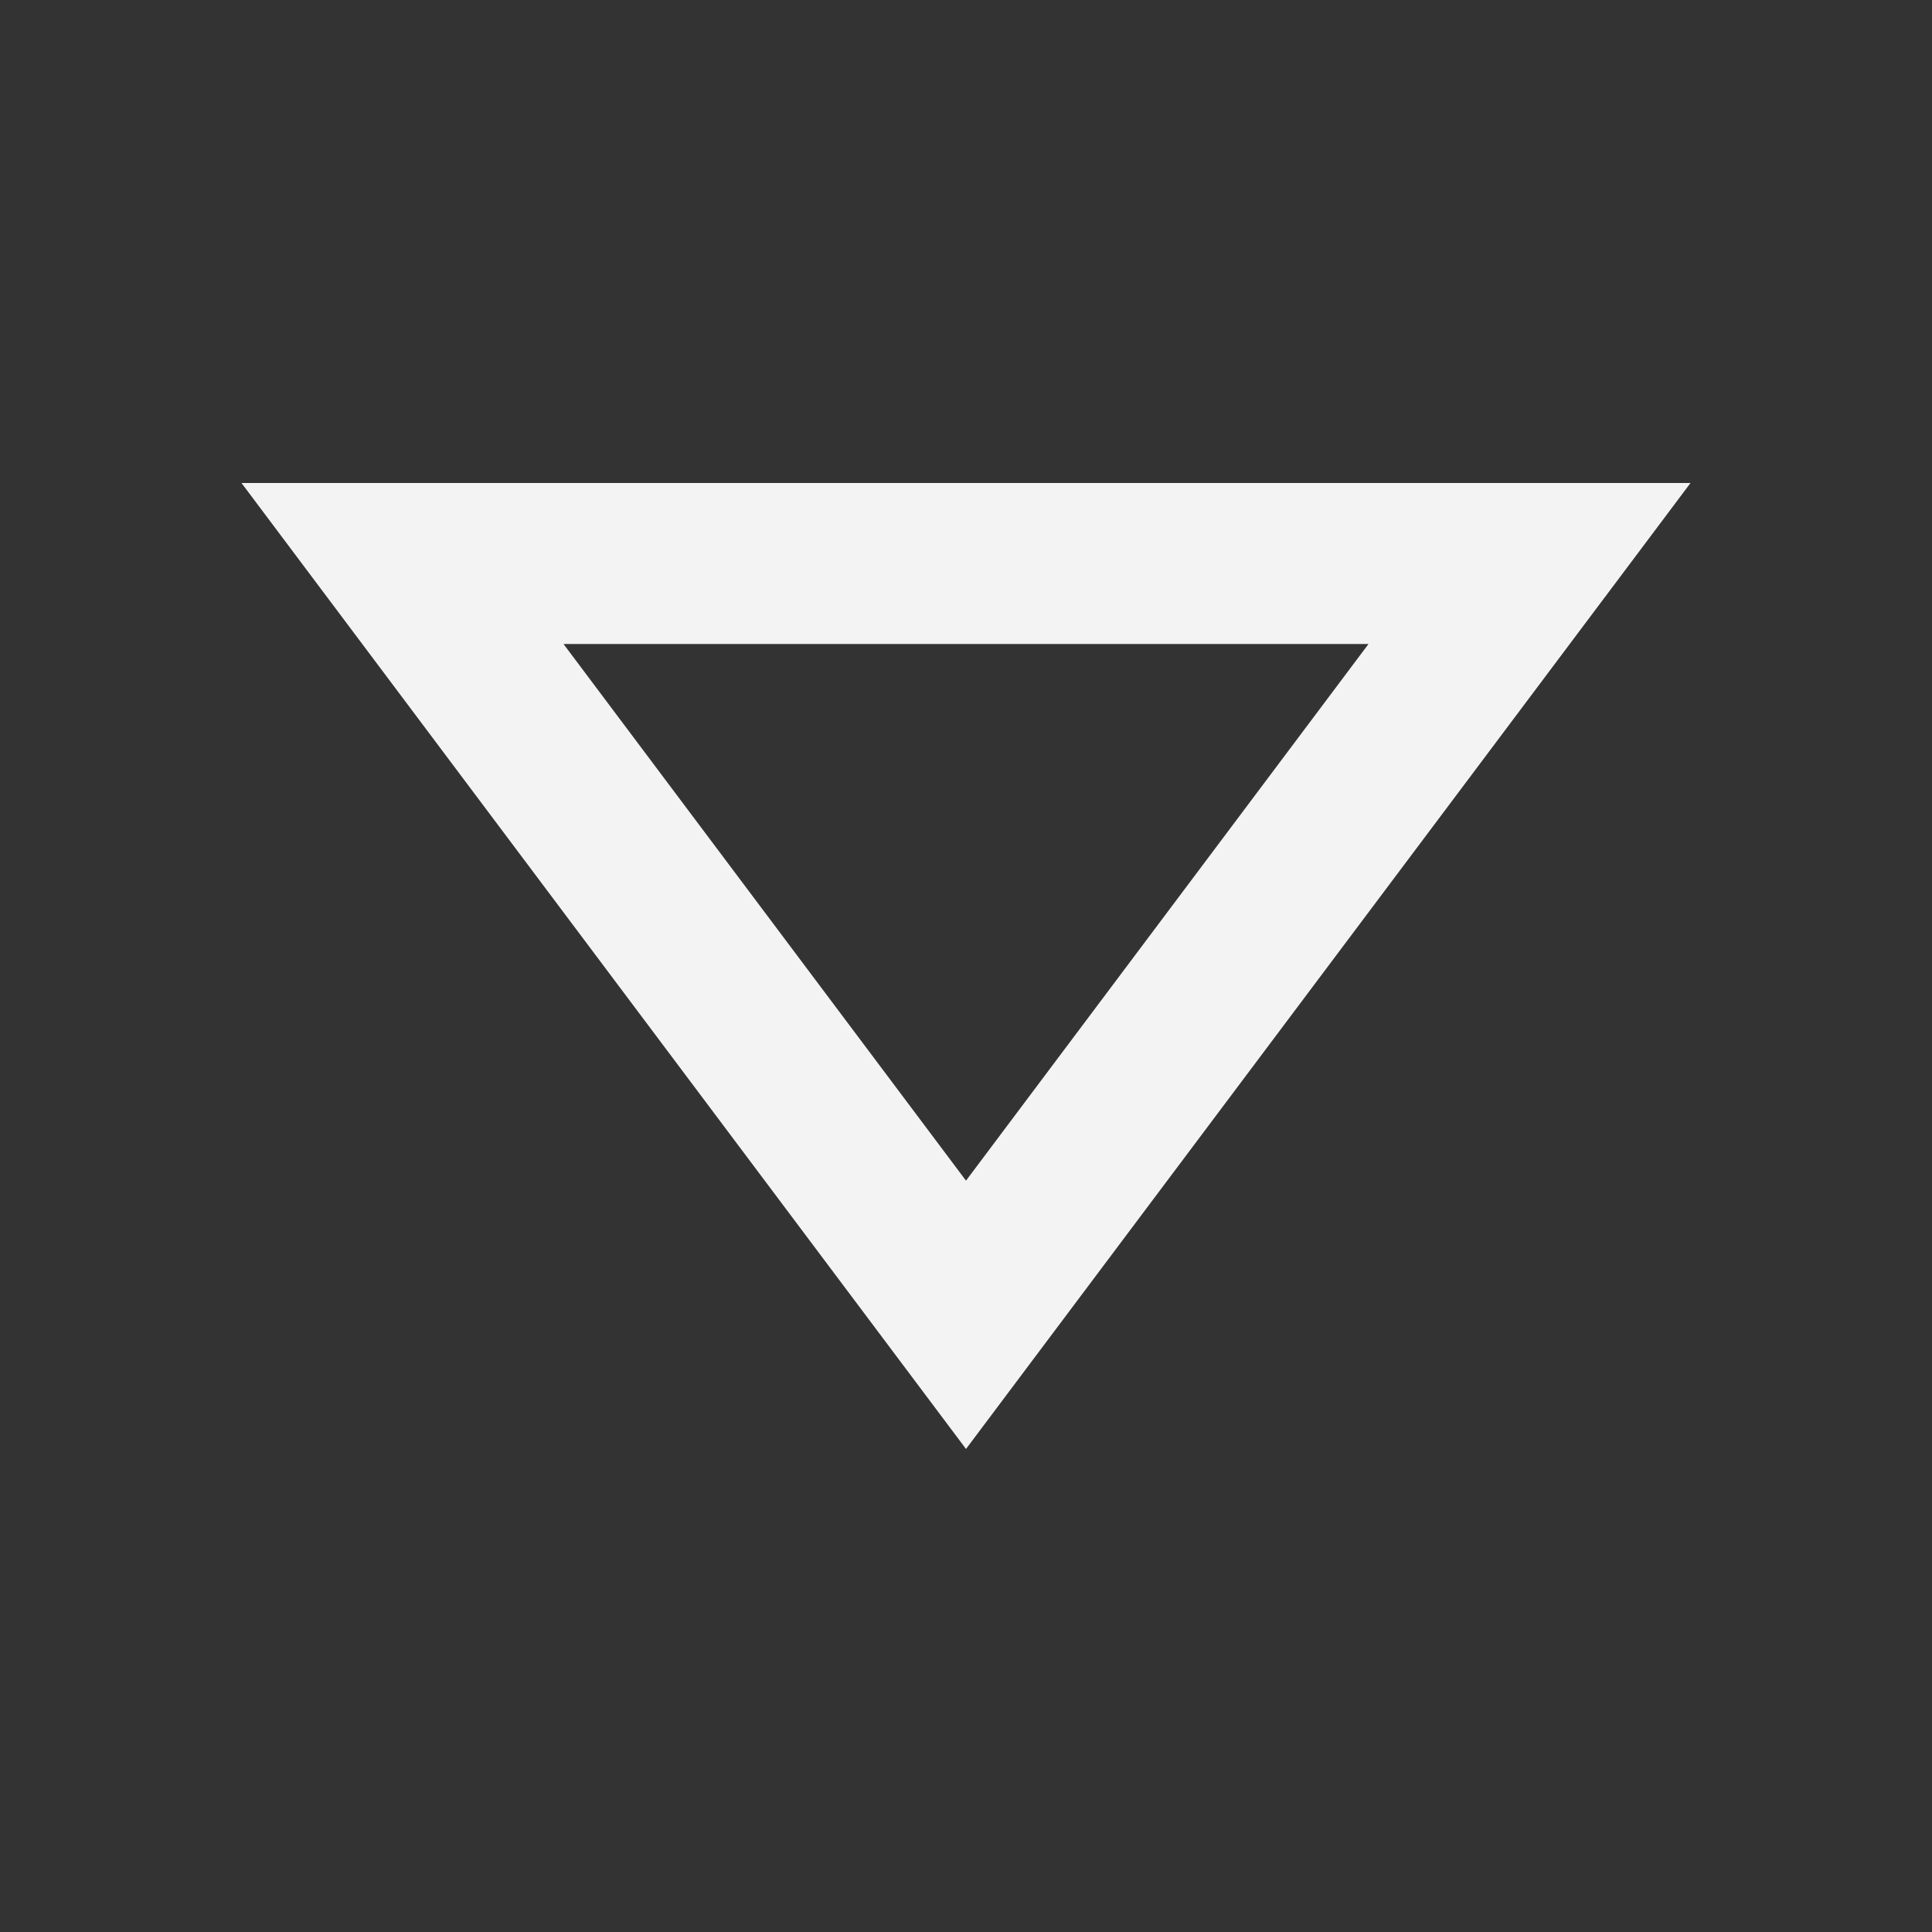 <svg width="24" height="24" viewBox="0 0 24 24" fill="none" xmlns="http://www.w3.org/2000/svg">
<rect x="0" y="0" width="24" height="24" fill="#333333" stroke="none"/>
<path d="M12 16.333L5 7L19 7L12 16.333Z" stroke="#F3F3F3" stroke-width="2" stroke-linecap="round"/>
</svg>
